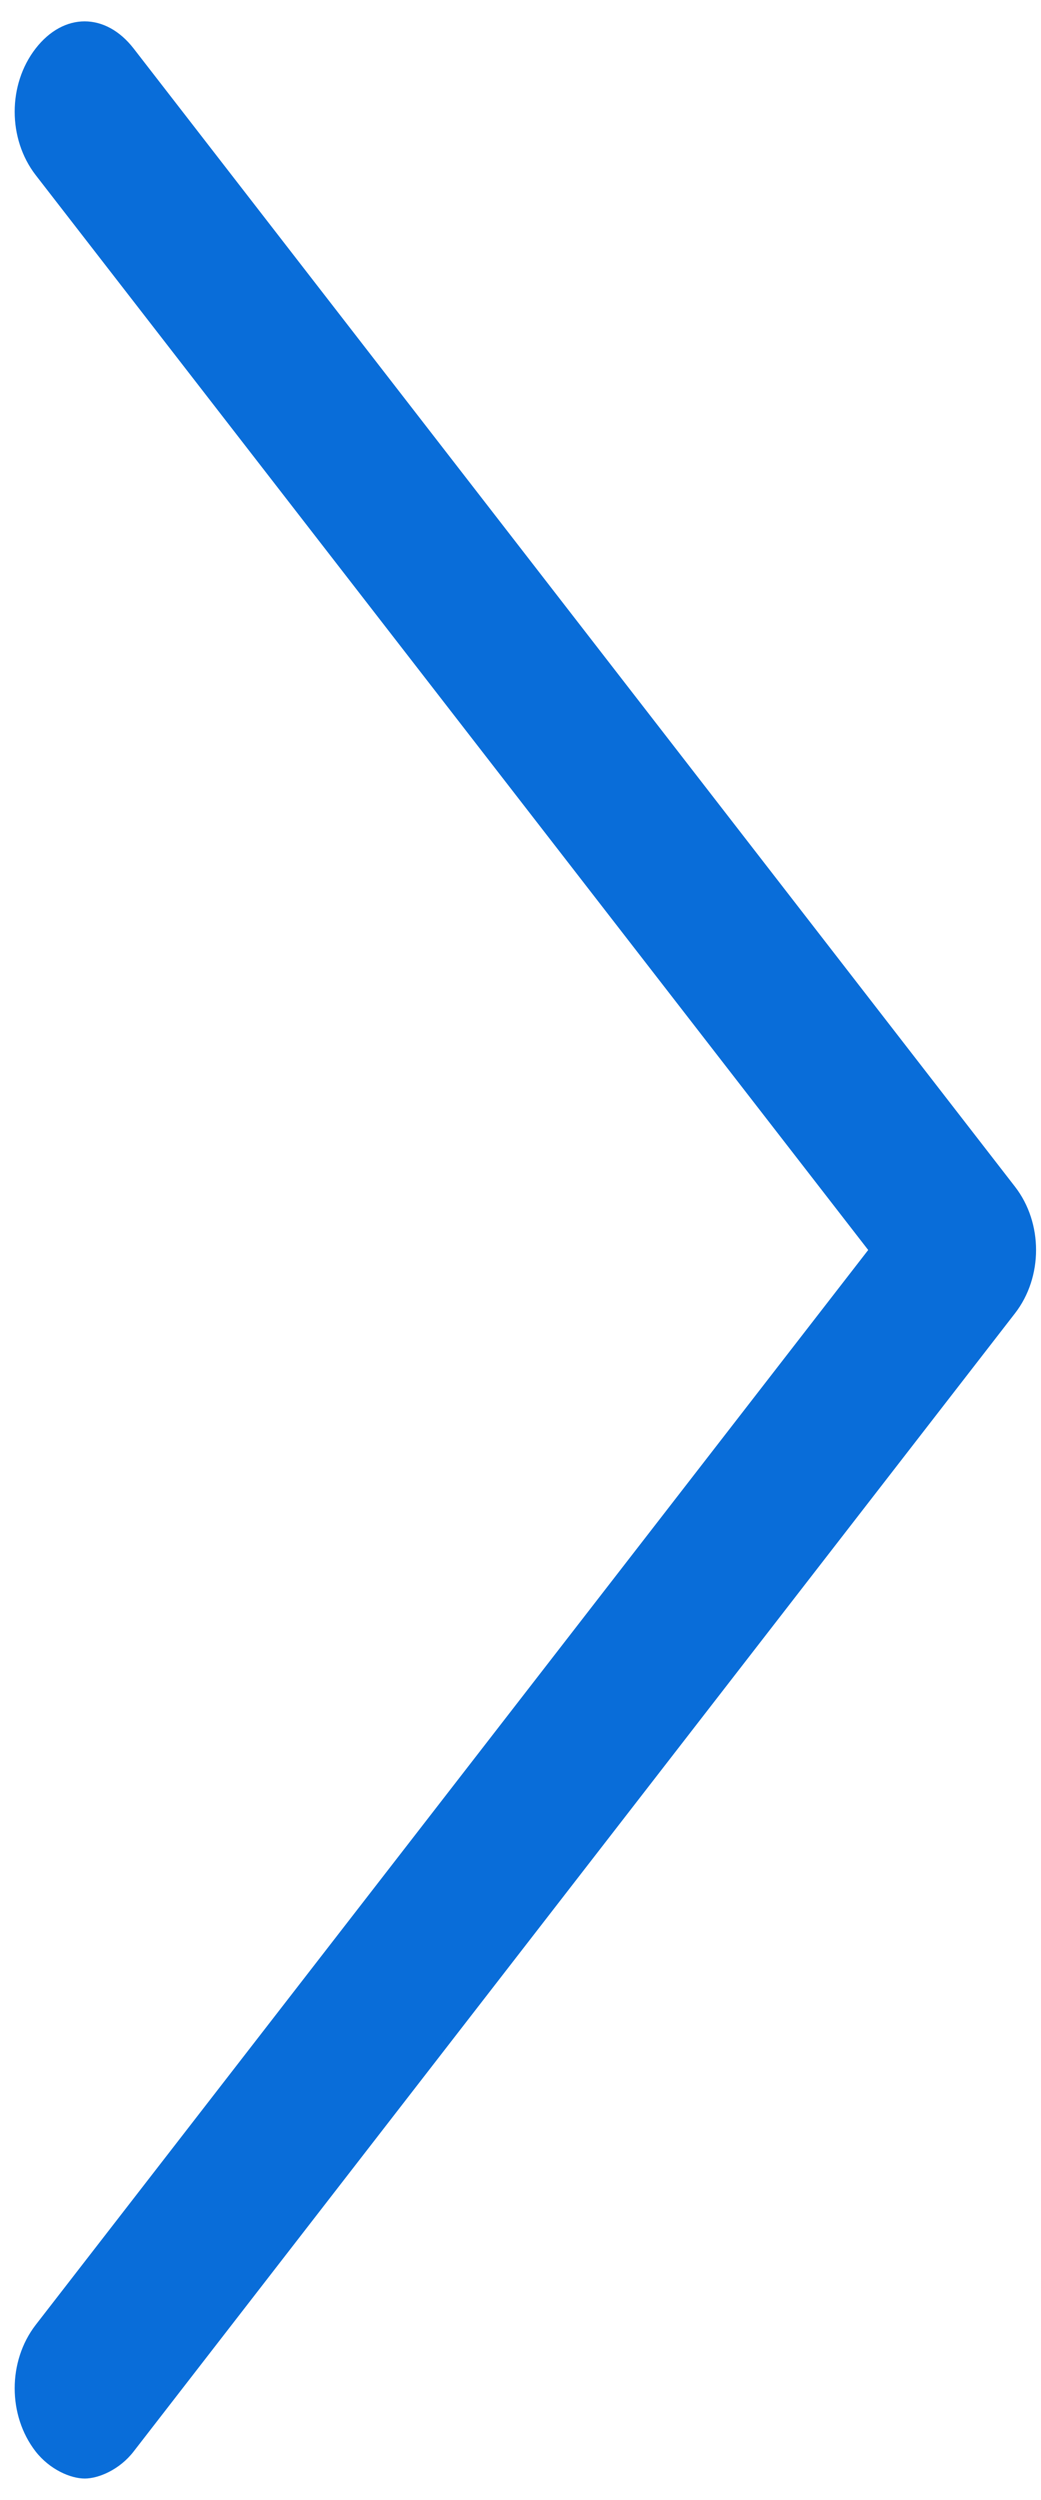 ﻿<?xml version="1.0" encoding="utf-8"?>
<svg version="1.1" xmlns:xlink="http://www.w3.org/1999/xlink" width="5px" height="12px" xmlns="http://www.w3.org/2000/svg">
  <g transform="matrix(1 0 0 1 -321 -495 )">
    <path d="M 4.875 5.696  L 0.642 0.233  C 0.507 0.059  0.306 0.059  0.171 0.233  C 0.037 0.406  0.037 0.666  0.171 0.84  L 4.17 6  L 0.171 11.16  C 0.037 11.334  0.037 11.594  0.171 11.767  C 0.239 11.854  0.339 11.897  0.407 11.897  C 0.474 11.897  0.575 11.854  0.642 11.767  L 4.875 6.304  C 5.01 6.13  5.01 5.87  4.875 5.696  Z " fill-rule="nonzero" fill="#096dd9" stroke="none" transform="matrix(1 0 0 1 321 495 )" />
  </g>
</svg>
